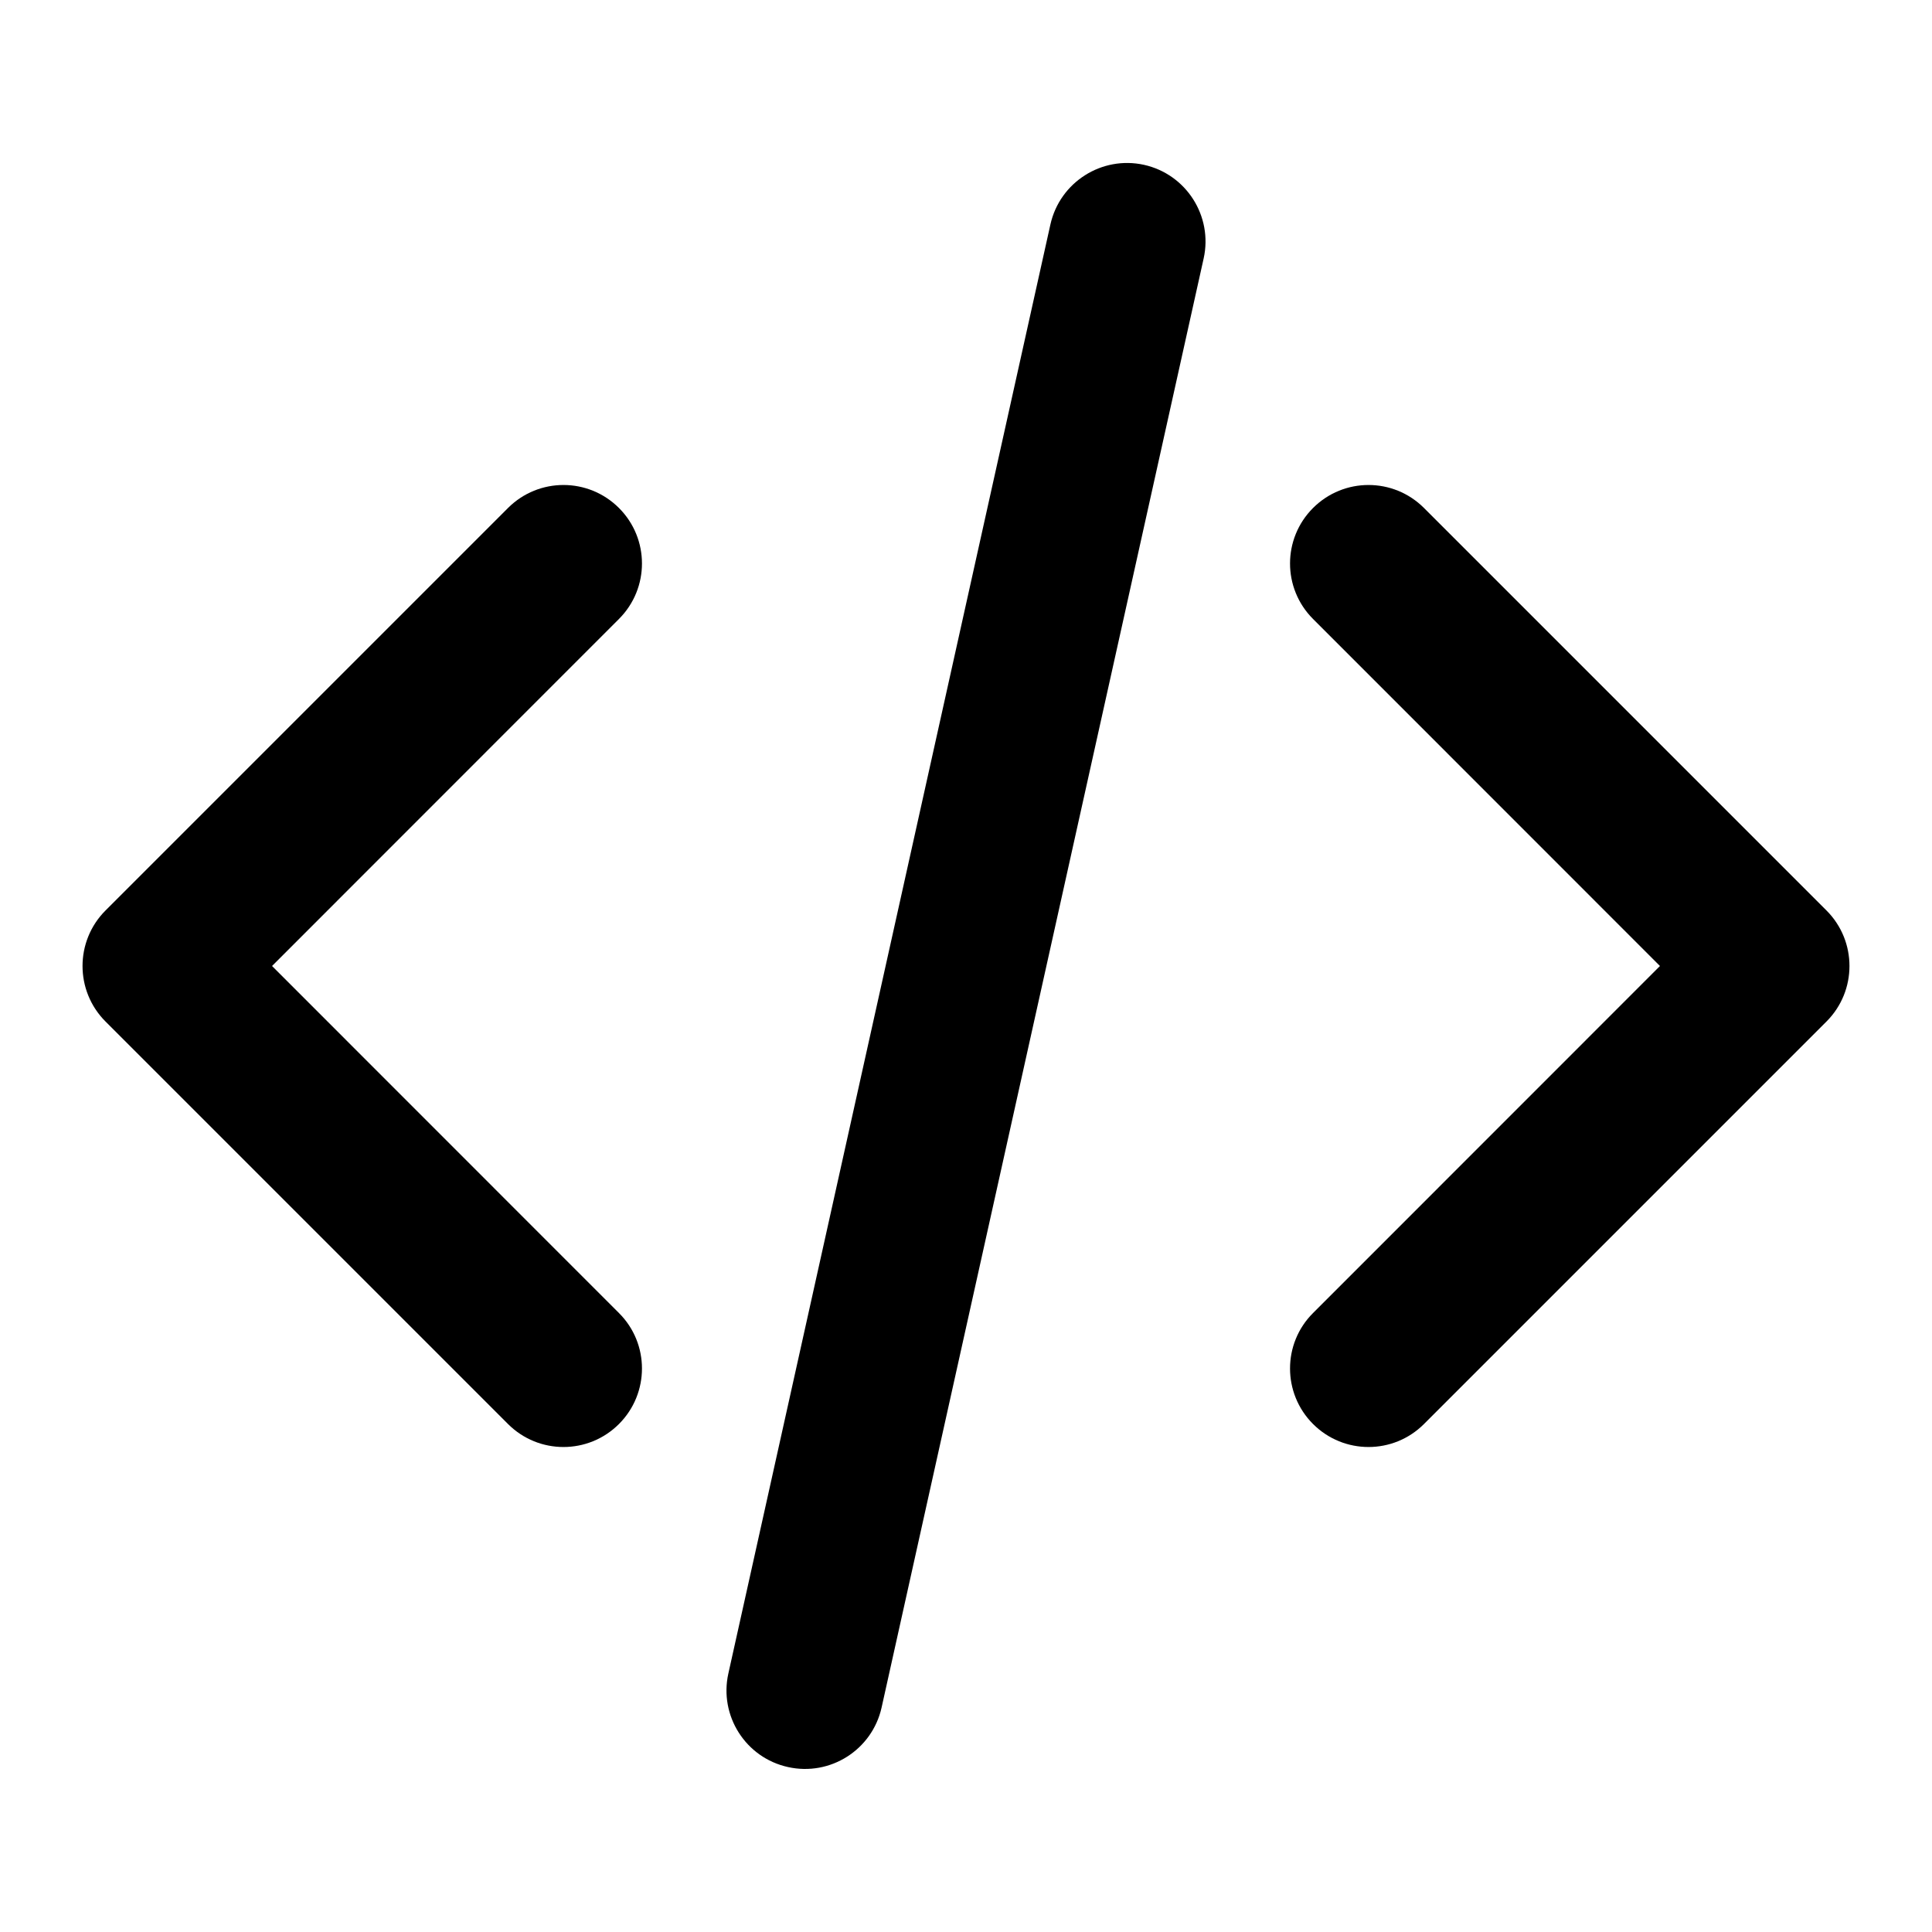 <svg width="16" height="16" viewBox="0 0 16 16"  xmlns="http://www.w3.org/2000/svg">
  <path fill-rule="evenodd" clip-rule="evenodd" d="M9.474 1.365C9.825 1.443 10.046 1.791 9.968 2.141L7.301 14.141C7.223 14.491 6.876 14.712 6.526 14.634C6.175 14.557 5.954 14.209 6.032 13.859L8.699 1.859C8.777 1.509 9.124 1.288 9.474 1.365ZM5.126 4.207C5.38 4.461 5.38 4.872 5.126 5.126L2.253 8L5.126 10.874C5.38 11.127 5.38 11.539 5.126 11.793C4.872 12.047 4.461 12.047 4.207 11.793L0.874 8.46C0.62 8.206 0.62 7.794 0.874 7.54L4.207 4.207C4.461 3.953 4.872 3.953 5.126 4.207ZM10.874 4.207C11.128 3.953 11.539 3.953 11.793 4.207L15.126 7.54C15.38 7.794 15.38 8.206 15.126 8.46L11.793 11.793C11.539 12.047 11.128 12.047 10.874 11.793C10.62 11.539 10.62 11.127 10.874 10.874L13.747 8L10.874 5.126C10.62 4.872 10.62 4.461 10.874 4.207Z" />
</svg>
